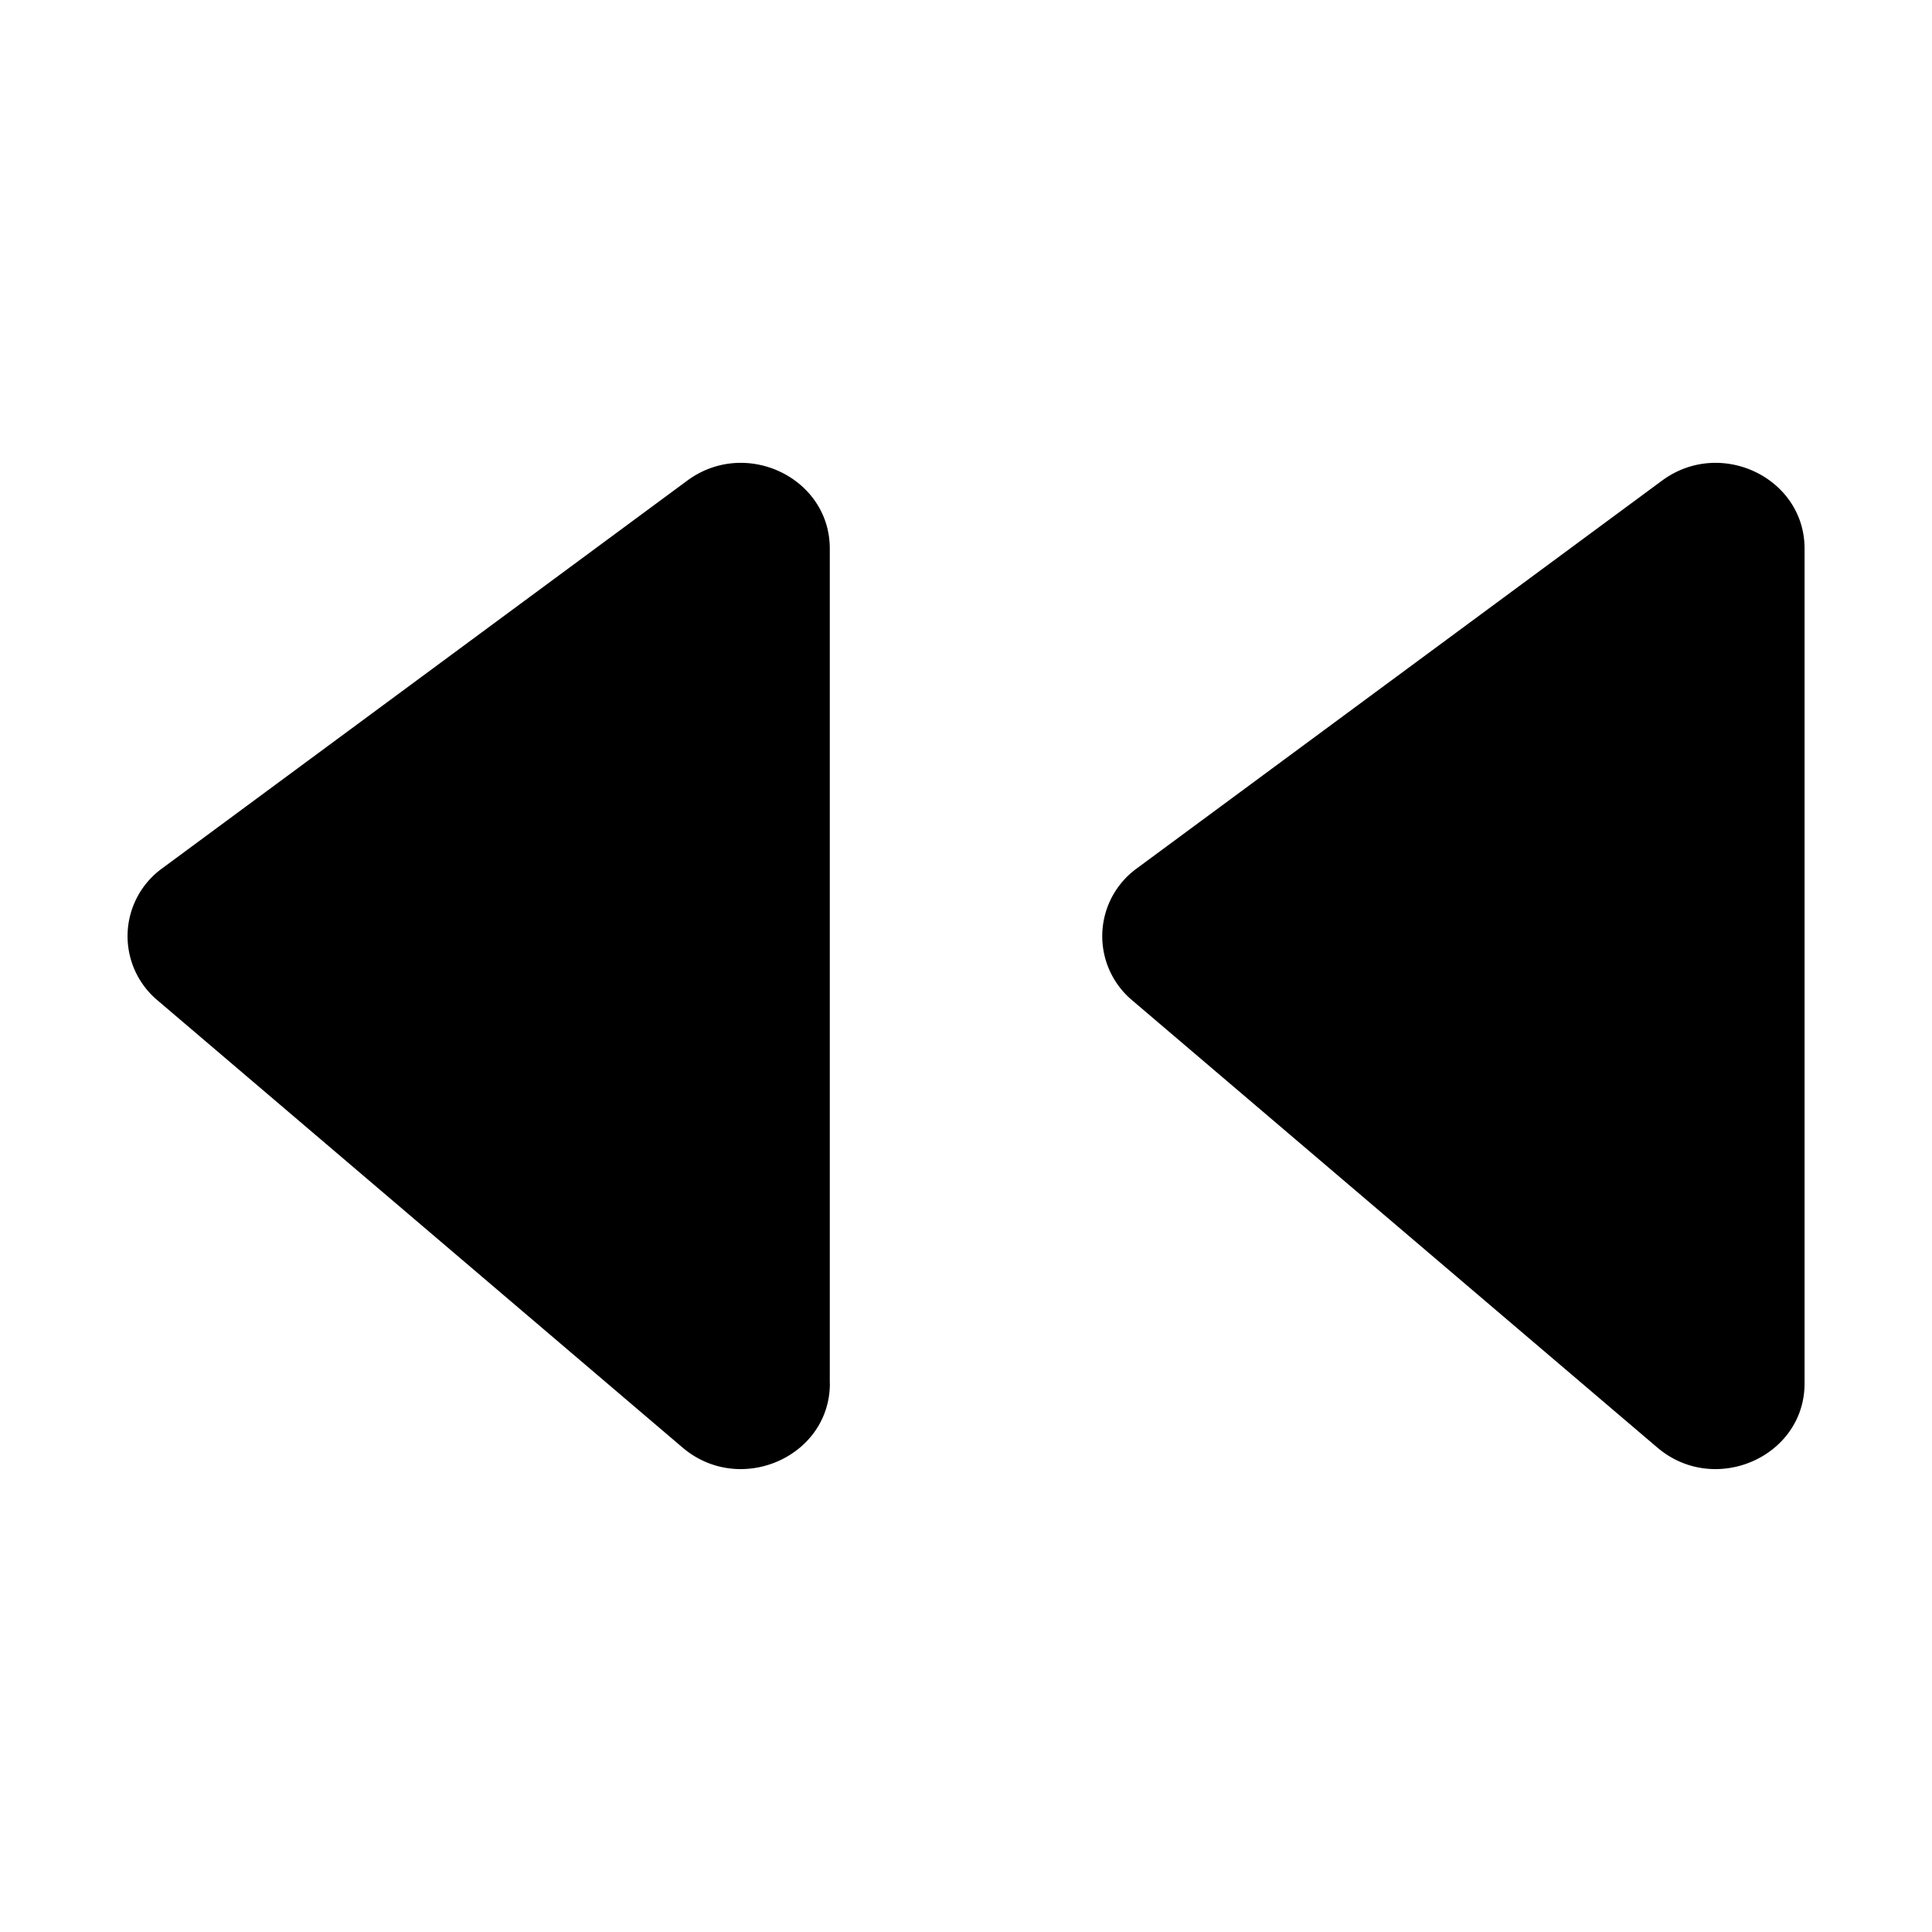 <svg xmlns="http://www.w3.org/2000/svg" viewBox="0 0 24 24" fill="currentColor" aria-hidden="true" data-slot="icon">
  <path d="M22.417 17.185V6.815c0-.88-1.045-1.38-1.77-.845l-6.523 4.816a1.04 1.04 0 0 0-.06 1.64l6.524 5.556c.71.605 1.829.118 1.829-.797m-12.109 0V6.815c0-.88-1.045-1.38-1.77-.845l-6.522 4.816a1.04 1.04 0 0 0-.06 1.64l6.523 5.556c.711.605 1.83.118 1.83-.797Z"/>
</svg>
